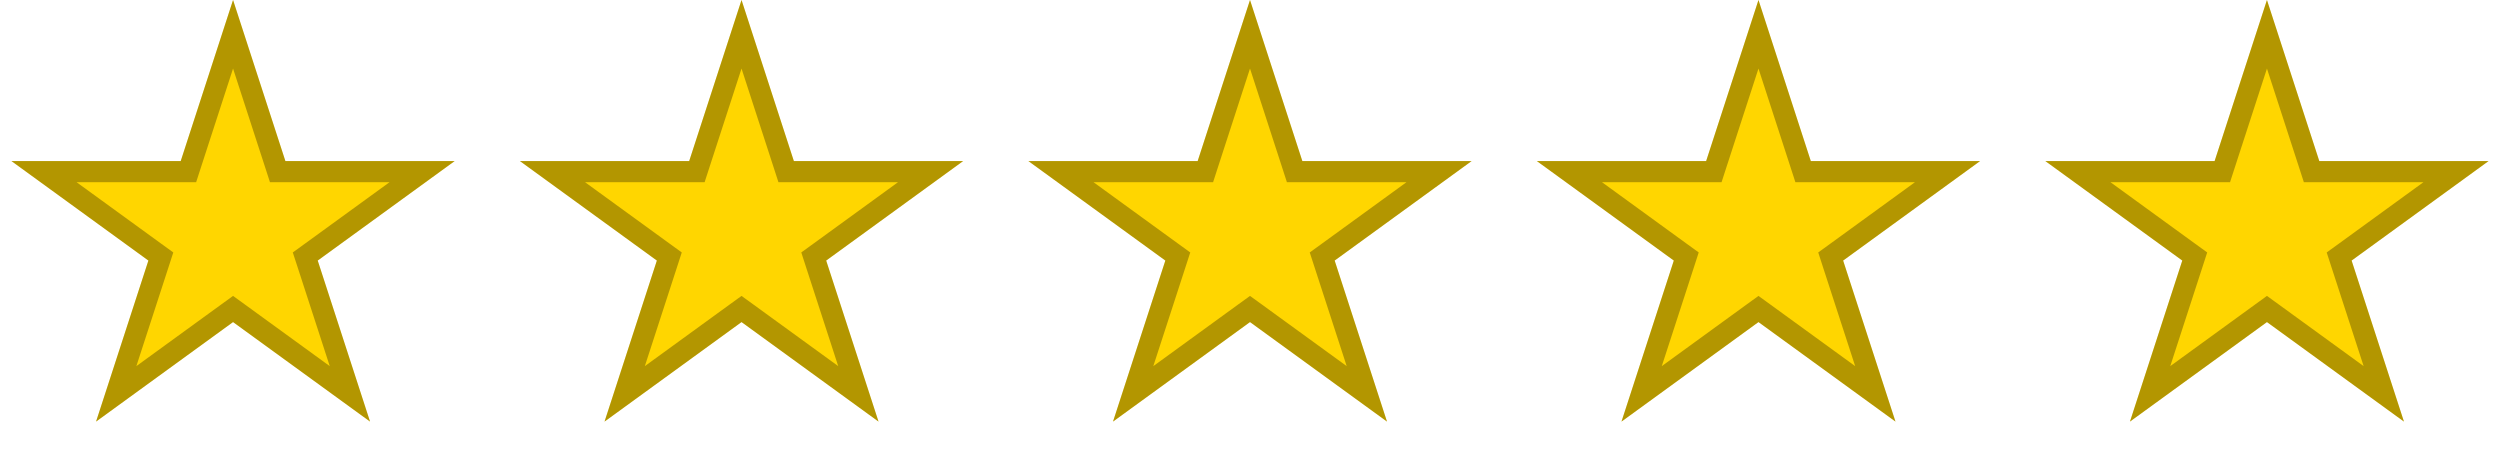 <svg width="118" height="22" viewBox="0 0 118 22" fill="none" xmlns="http://www.w3.org/2000/svg">
<path d="M11 0L13.47 7.601H21.462L14.996 12.298L17.466 19.899L11 15.202L4.534 19.899L7.004 12.298L0.538 7.601H8.53L11 0Z" fill="#FFD600"/>
<path d="M11 1.618L12.994 7.755L13.106 8.101H13.47H19.923L14.702 11.894L14.408 12.107L14.521 12.453L16.515 18.59L11.294 14.797L11 14.584L10.706 14.797L5.485 18.59L7.48 12.453L7.592 12.107L7.298 11.894L2.077 8.101H8.53H8.894L9.006 7.755L11 1.618Z" stroke="black" stroke-opacity="0.3"/>
<path d="M35 0L37.47 7.601H45.462L38.996 12.298L41.466 19.899L35 15.202L28.534 19.899L31.004 12.298L24.538 7.601H32.53L35 0Z" fill="#FFD600"/>
<path d="M35 1.618L36.994 7.755L37.106 8.101H37.47H43.923L38.702 11.894L38.408 12.107L38.52 12.453L40.515 18.59L35.294 14.797L35 14.584L34.706 14.797L29.485 18.59L31.48 12.453L31.592 12.107L31.298 11.894L26.077 8.101H32.53H32.894L33.006 7.755L35 1.618Z" stroke="black" stroke-opacity="0.3"/>
<path d="M59 0L61.47 7.601H69.462L62.996 12.298L65.466 19.899L59 15.202L52.534 19.899L55.004 12.298L48.538 7.601H56.53L59 0Z" fill="#FFD600"/>
<path d="M59 1.618L60.994 7.755L61.106 8.101H61.47H67.923L62.702 11.894L62.408 12.107L62.52 12.453L64.515 18.59L59.294 14.797L59 14.584L58.706 14.797L53.485 18.59L55.48 12.453L55.592 12.107L55.298 11.894L50.077 8.101H56.53H56.894L57.006 7.755L59 1.618Z" stroke="black" stroke-opacity="0.3"/>
<path d="M83 0L85.47 7.601H93.462L86.996 12.298L89.466 19.899L83 15.202L76.534 19.899L79.004 12.298L72.538 7.601H80.53L83 0Z" fill="#FFD600"/>
<path d="M83 1.618L84.994 7.755L85.106 8.101H85.47H91.923L86.702 11.894L86.408 12.107L86.52 12.453L88.515 18.59L83.294 14.797L83 14.584L82.706 14.797L77.485 18.59L79.48 12.453L79.592 12.107L79.298 11.894L74.077 8.101H80.53H80.894L81.006 7.755L83 1.618Z" stroke="black" stroke-opacity="0.3"/>
<path d="M107 0L109.47 7.601H117.462L110.996 12.298L113.466 19.899L107 15.202L100.534 19.899L103.004 12.298L96.538 7.601H104.53L107 0Z" fill="#FFD600"/>
<path d="M107 1.618L108.994 7.755L109.106 8.101H109.47H115.923L110.702 11.894L110.408 12.107L110.52 12.453L112.515 18.59L107.294 14.797L107 14.584L106.706 14.797L101.485 18.59L103.48 12.453L103.592 12.107L103.298 11.894L98.077 8.101H104.53H104.894L105.006 7.755L107 1.618Z" stroke="black" stroke-opacity="0.3"/>
</svg>
